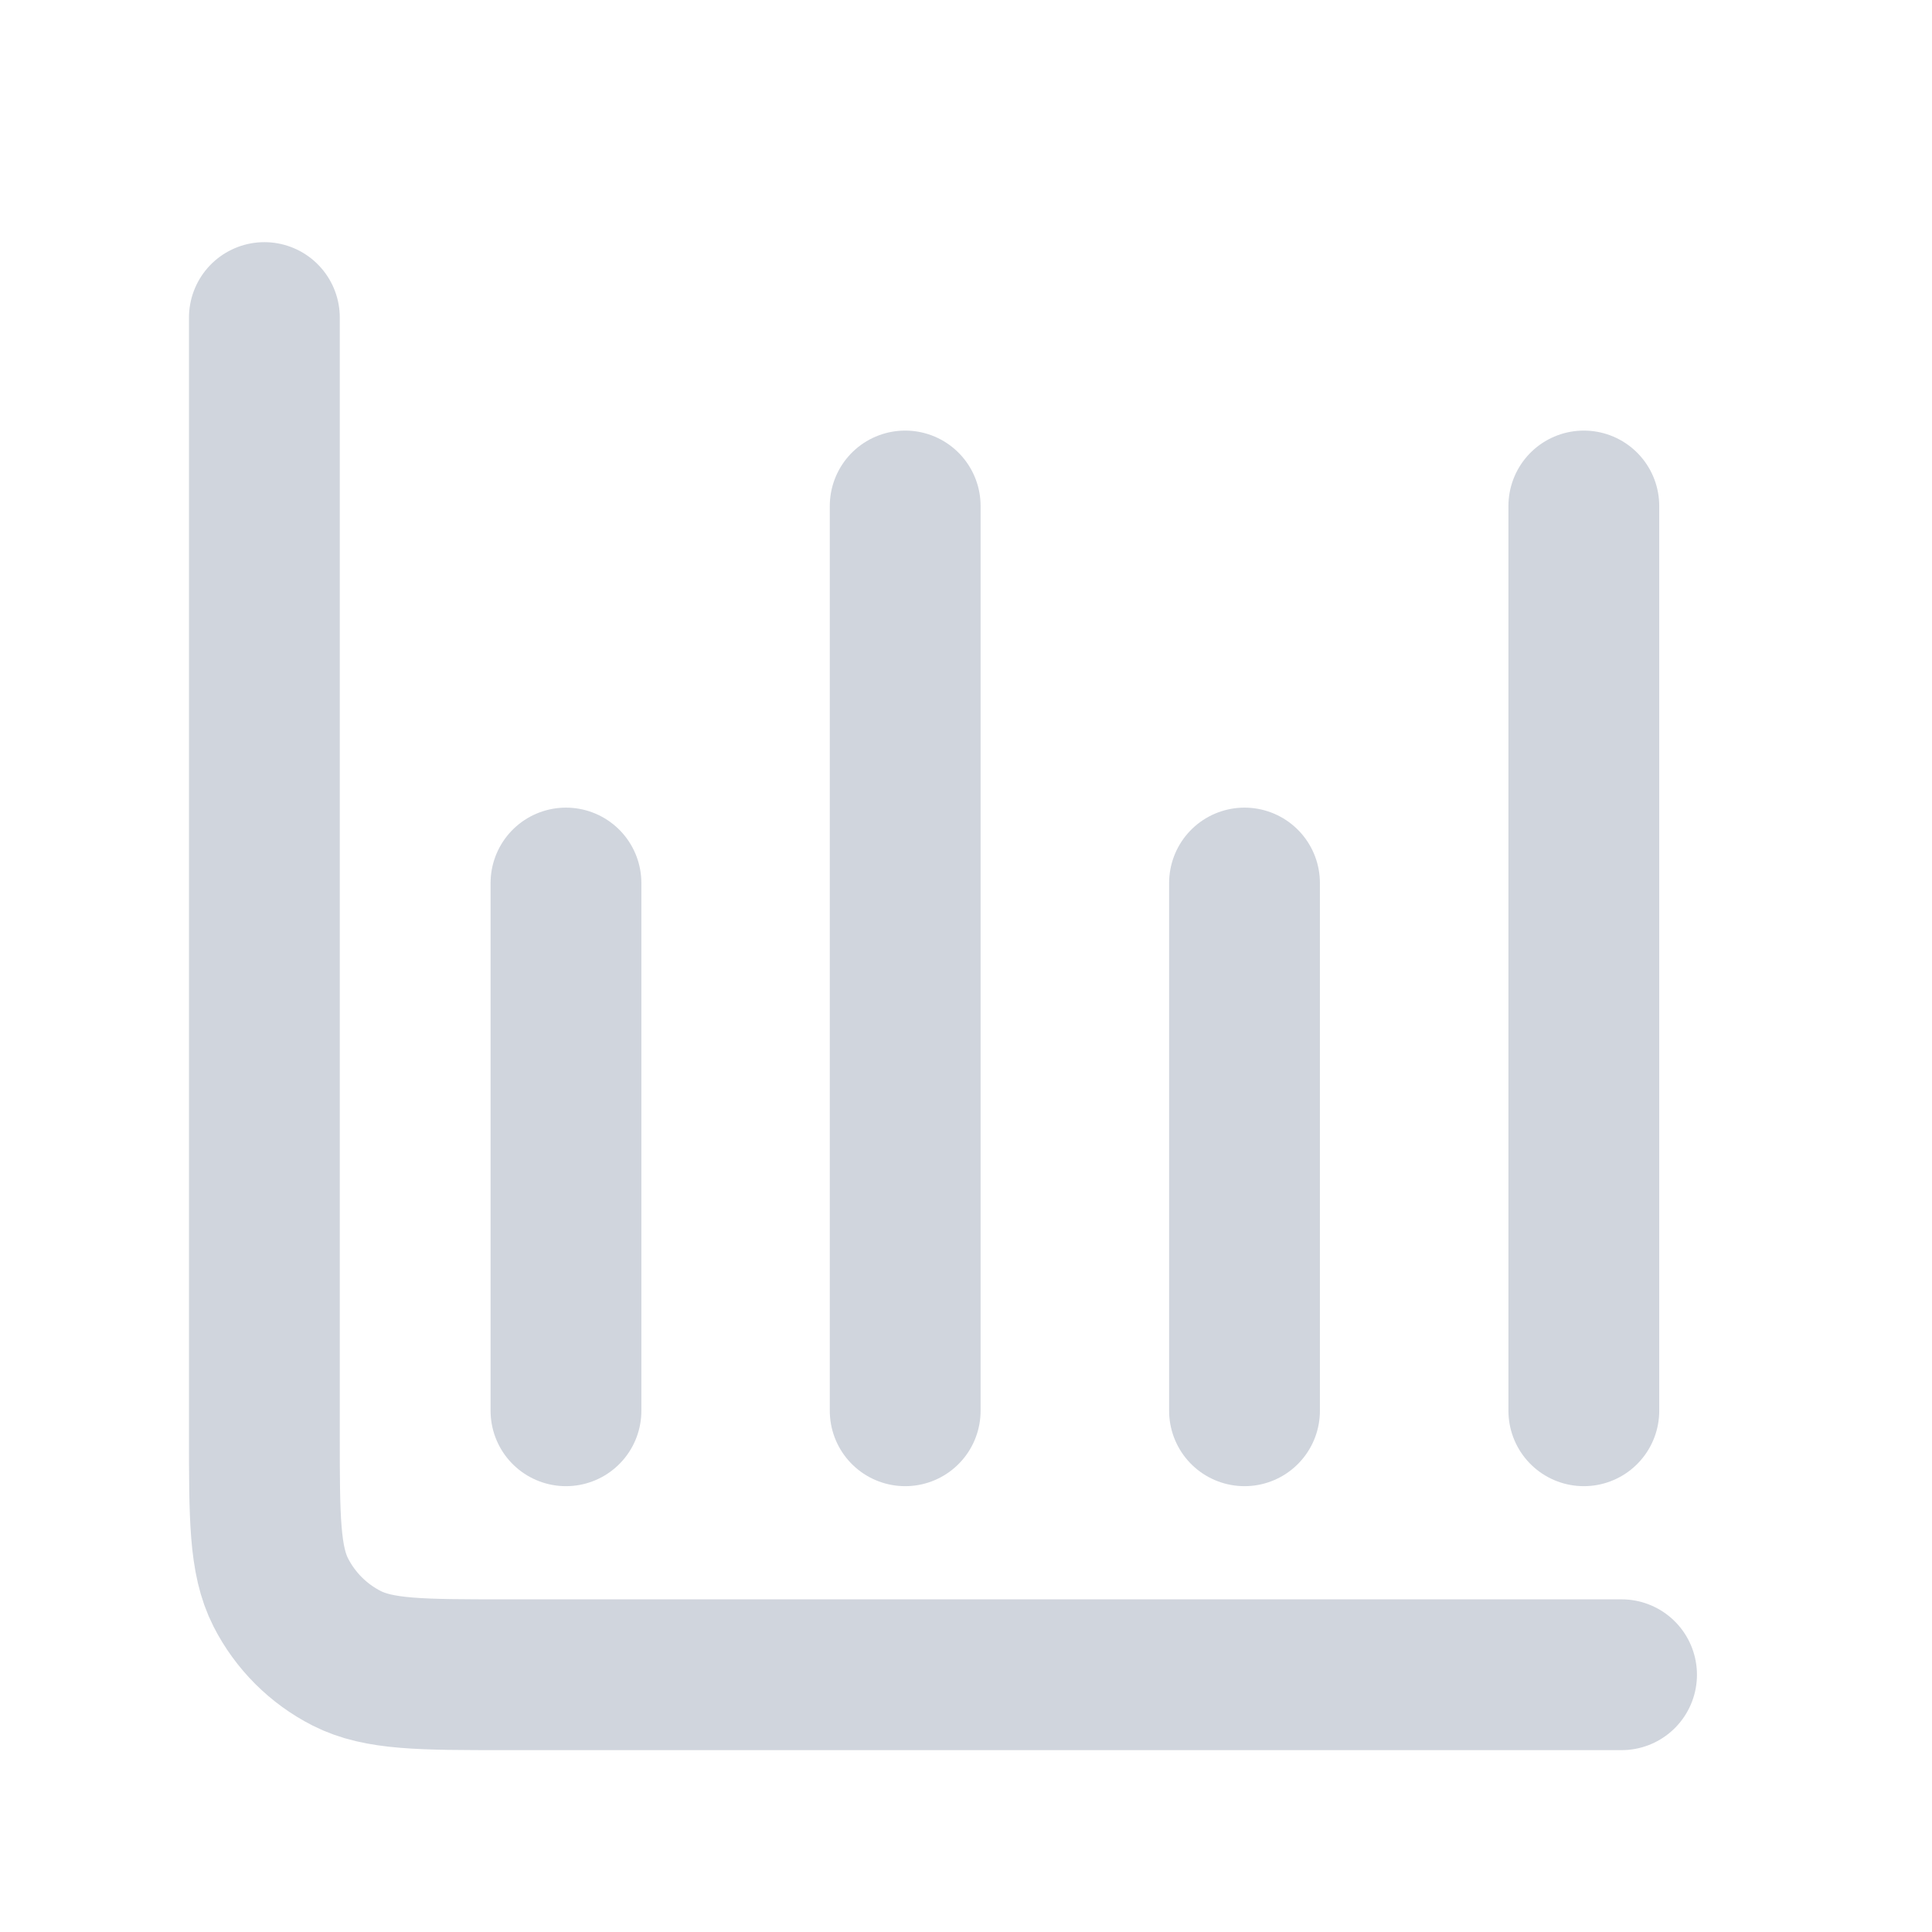 <svg width="19" height="19" viewBox="0 0 19 19" fill="none" xmlns="http://www.w3.org/2000/svg">
<g id="bar-chart-07">
<path id="Icon" d="M15.947 16.47H4.972C4.142 16.47 3.727 16.47 3.409 16.308C3.13 16.166 2.903 15.939 2.761 15.66C2.6 15.343 2.6 14.927 2.6 14.097V3.123M5.566 8.684V13.874M8.902 4.976V13.874M12.239 8.684V13.874M15.576 4.976V13.874" stroke="#D0D5DD" stroke-width="1.483" stroke-linecap="round" stroke-linejoin="round"/>
</g>
</svg>
